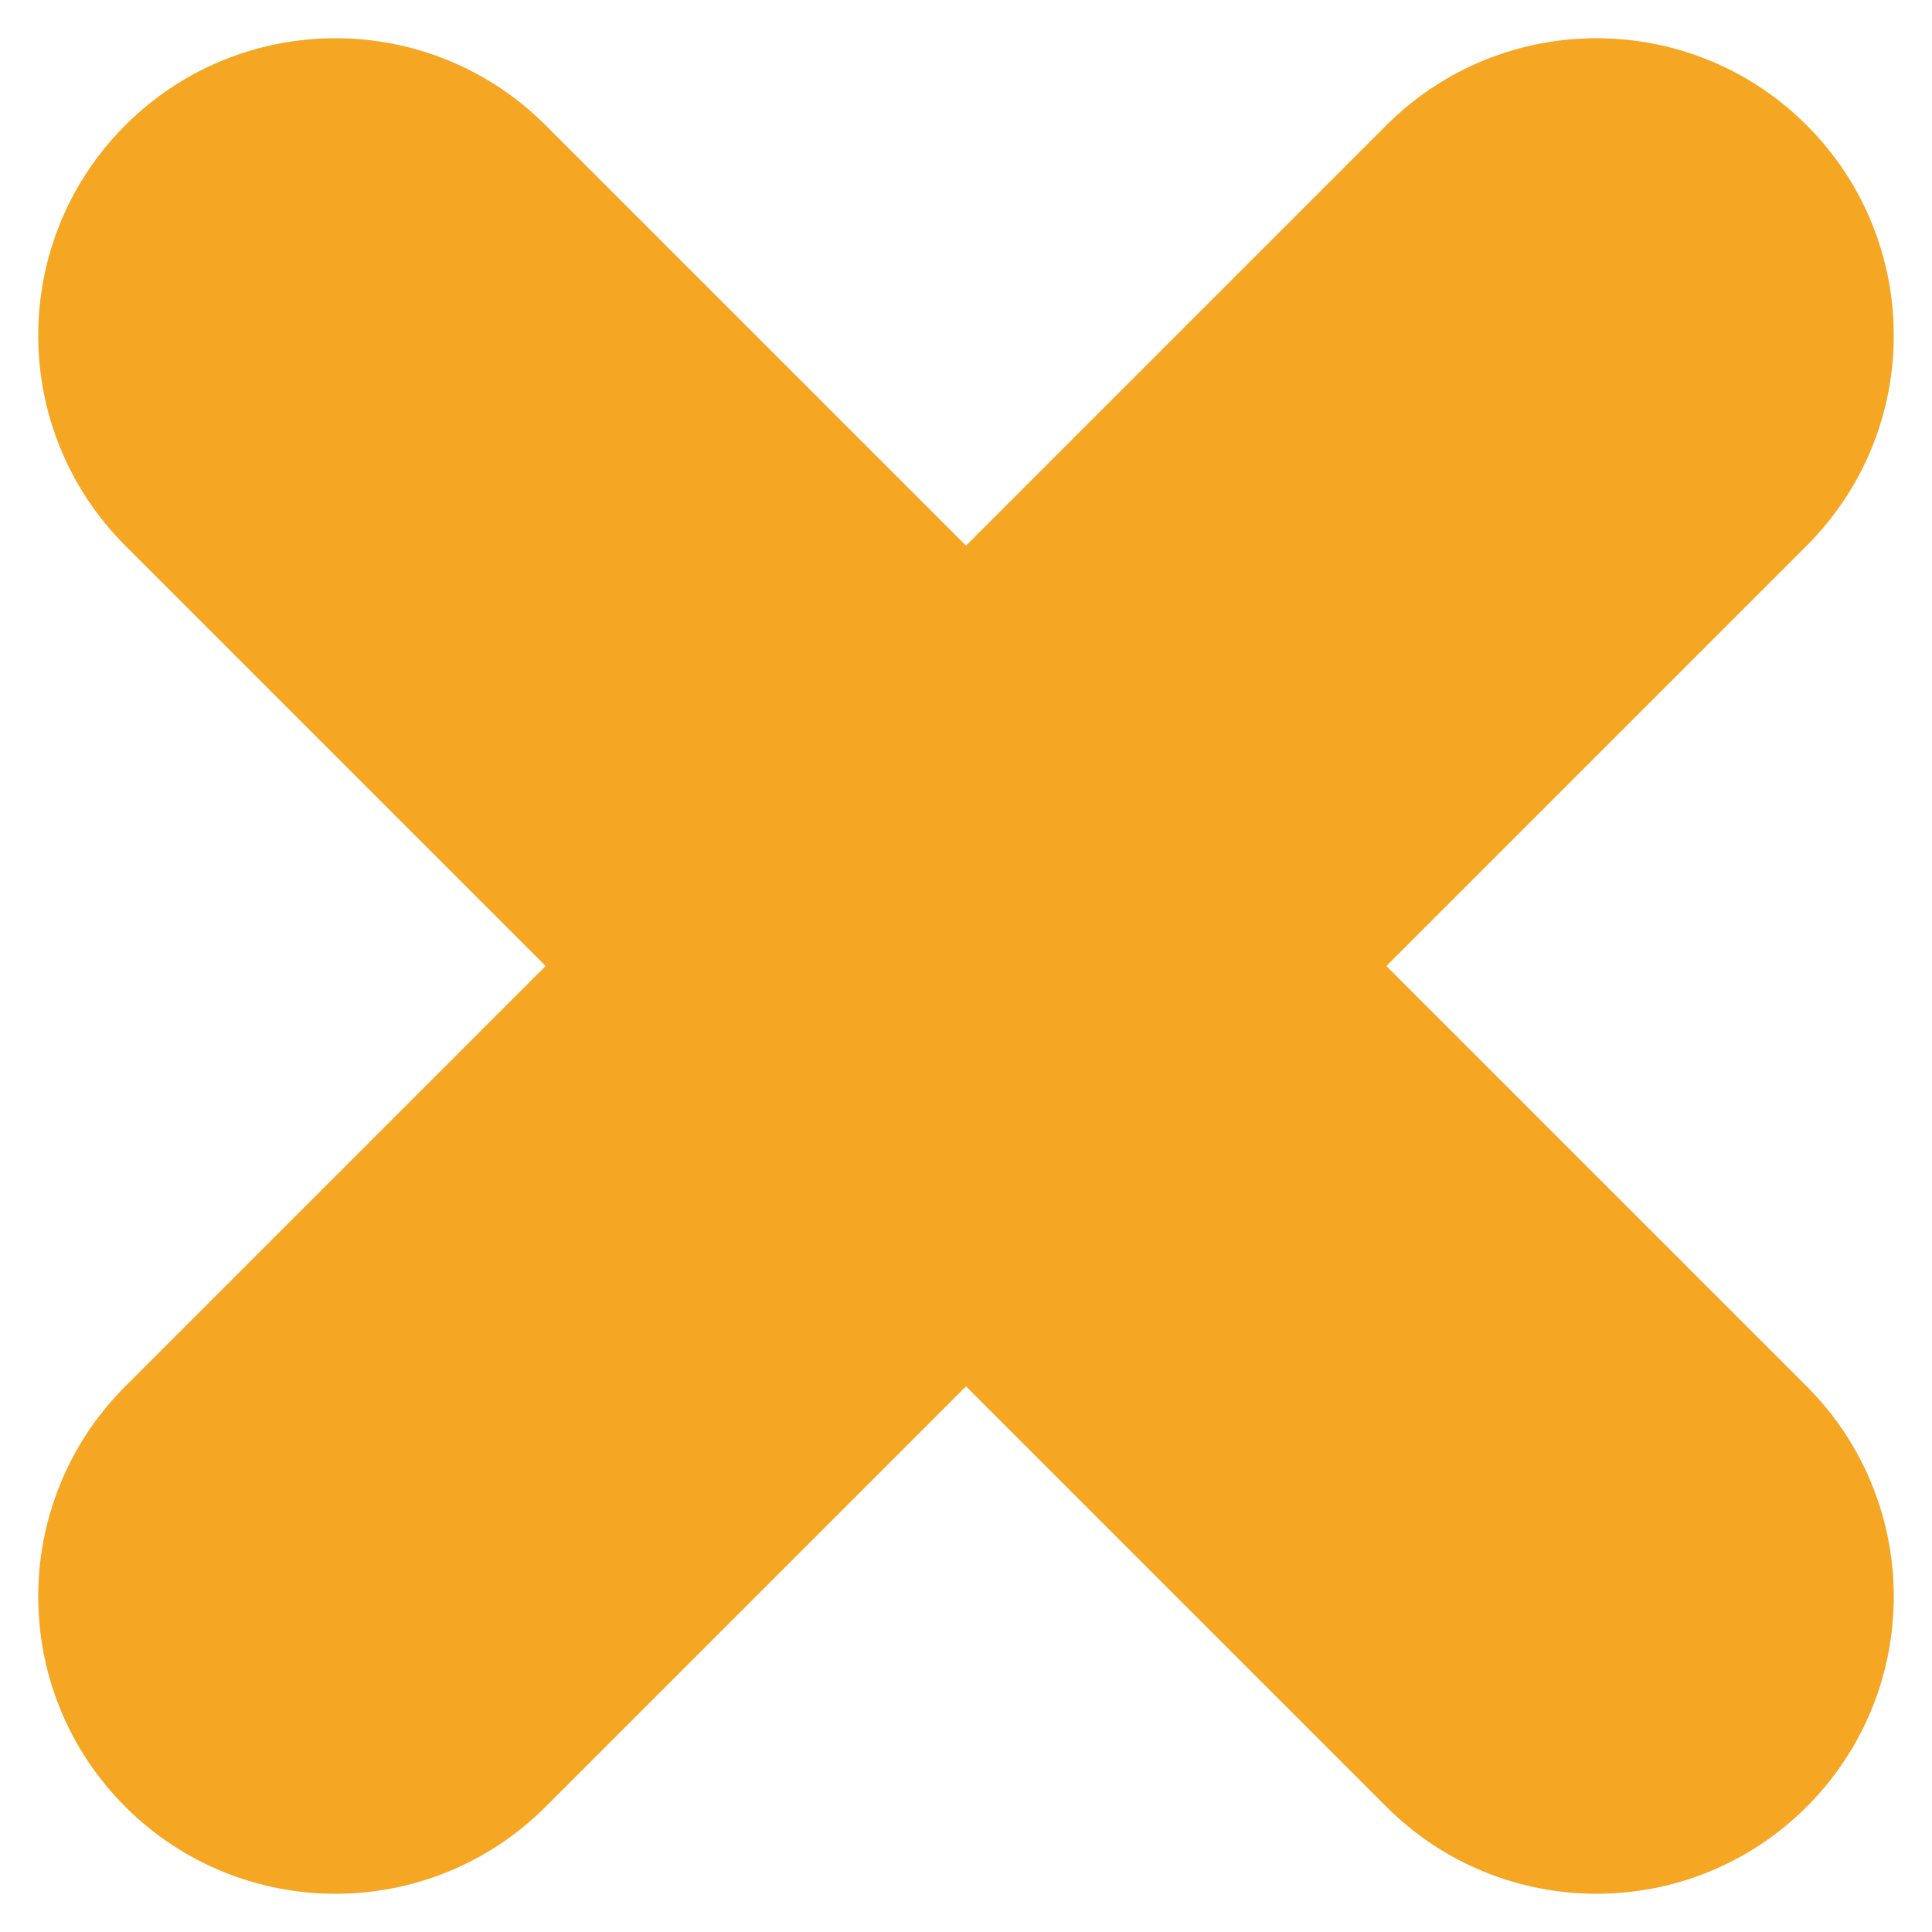 <svg width="26" height="26" viewBox="0 0 26 26" fill="none" xmlns="http://www.w3.org/2000/svg">
<path d="M1.686 18.657C0.124 20.219 0.124 22.752 1.686 24.314C3.248 25.876 5.781 25.876 7.343 24.314L13 18.657L18.657 24.314C20.219 25.876 22.752 25.876 24.314 24.314C25.876 22.752 25.876 20.219 24.314 18.657L18.657 13L24.314 7.343C25.876 5.781 25.876 3.248 24.314 1.686C22.752 0.124 20.219 0.124 18.657 1.686L13 7.343L7.343 1.686C5.781 0.124 3.248 0.124 1.686 1.686C0.124 3.248 0.124 5.781 1.686 7.343L7.343 13L1.686 18.657Z" fill="#F5A623"/>
</svg>
